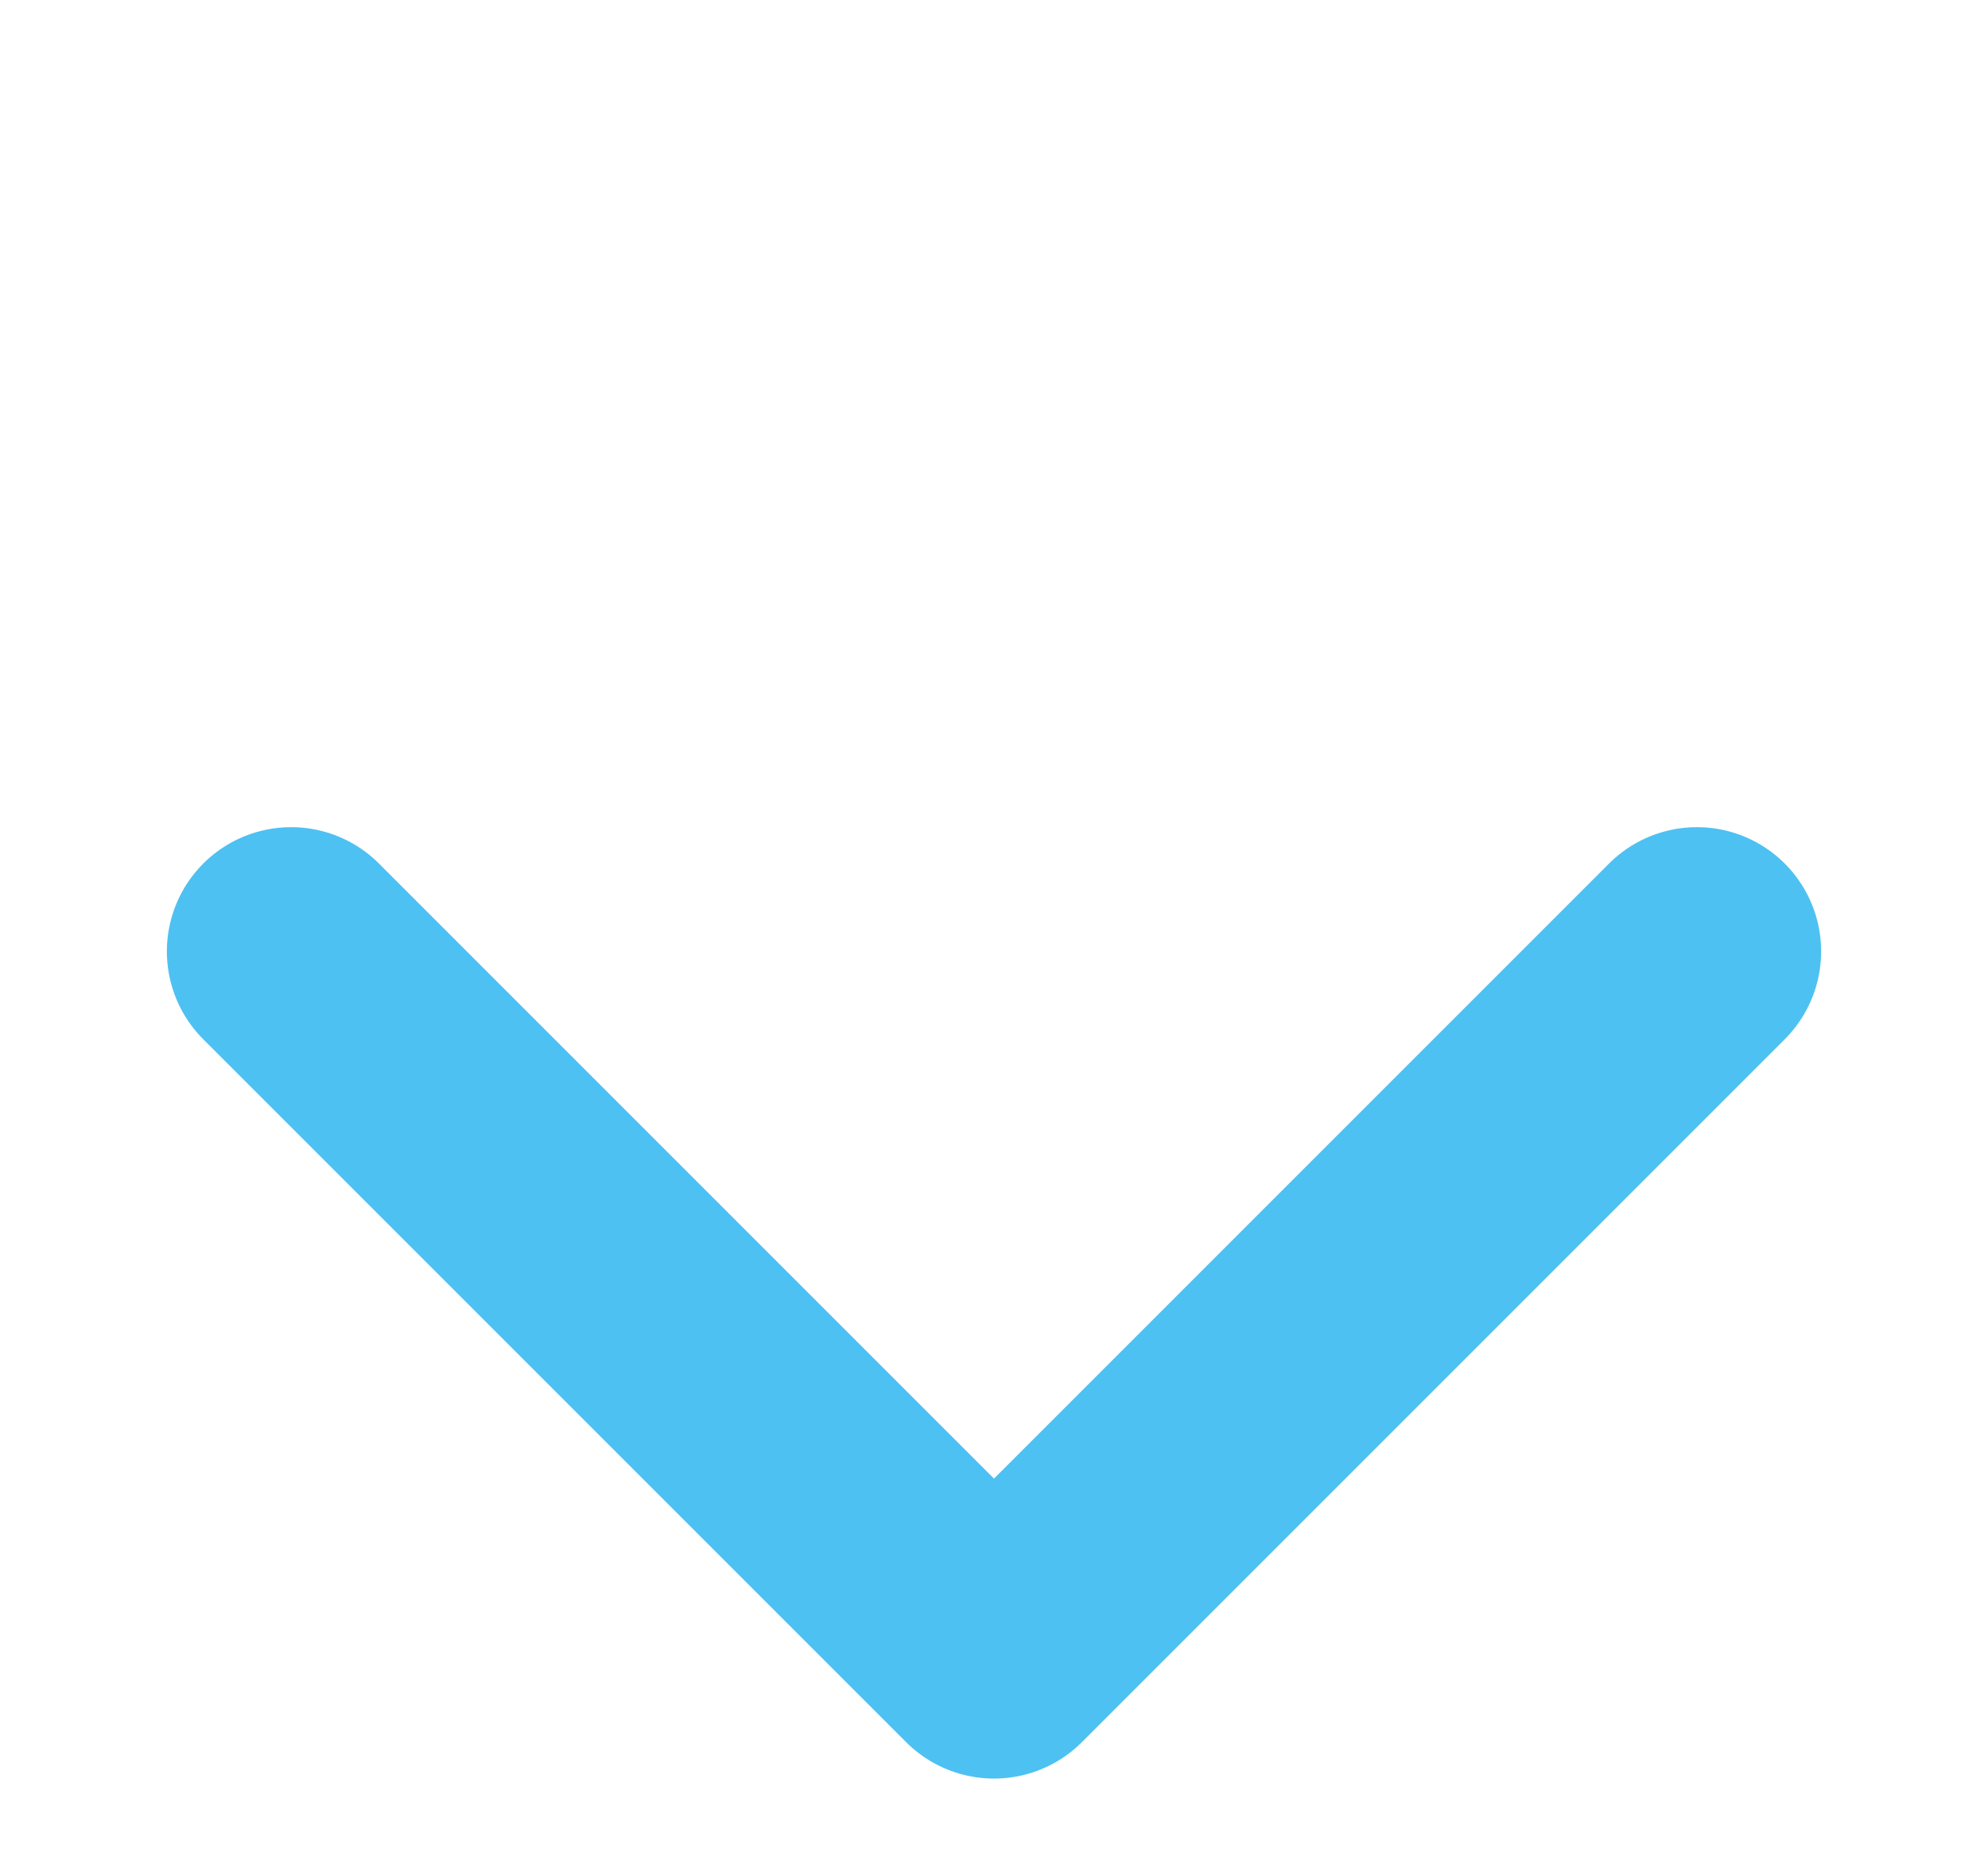 <svg width="16" height="15" viewBox="0 0 16 15" fill="none" xmlns="http://www.w3.org/2000/svg">
<path d="M2.343 7.657L8 13.314L13.657 7.657" stroke="#4DC1F2" stroke-width="2" stroke-linecap="round" stroke-linejoin="round"/>
</svg>
